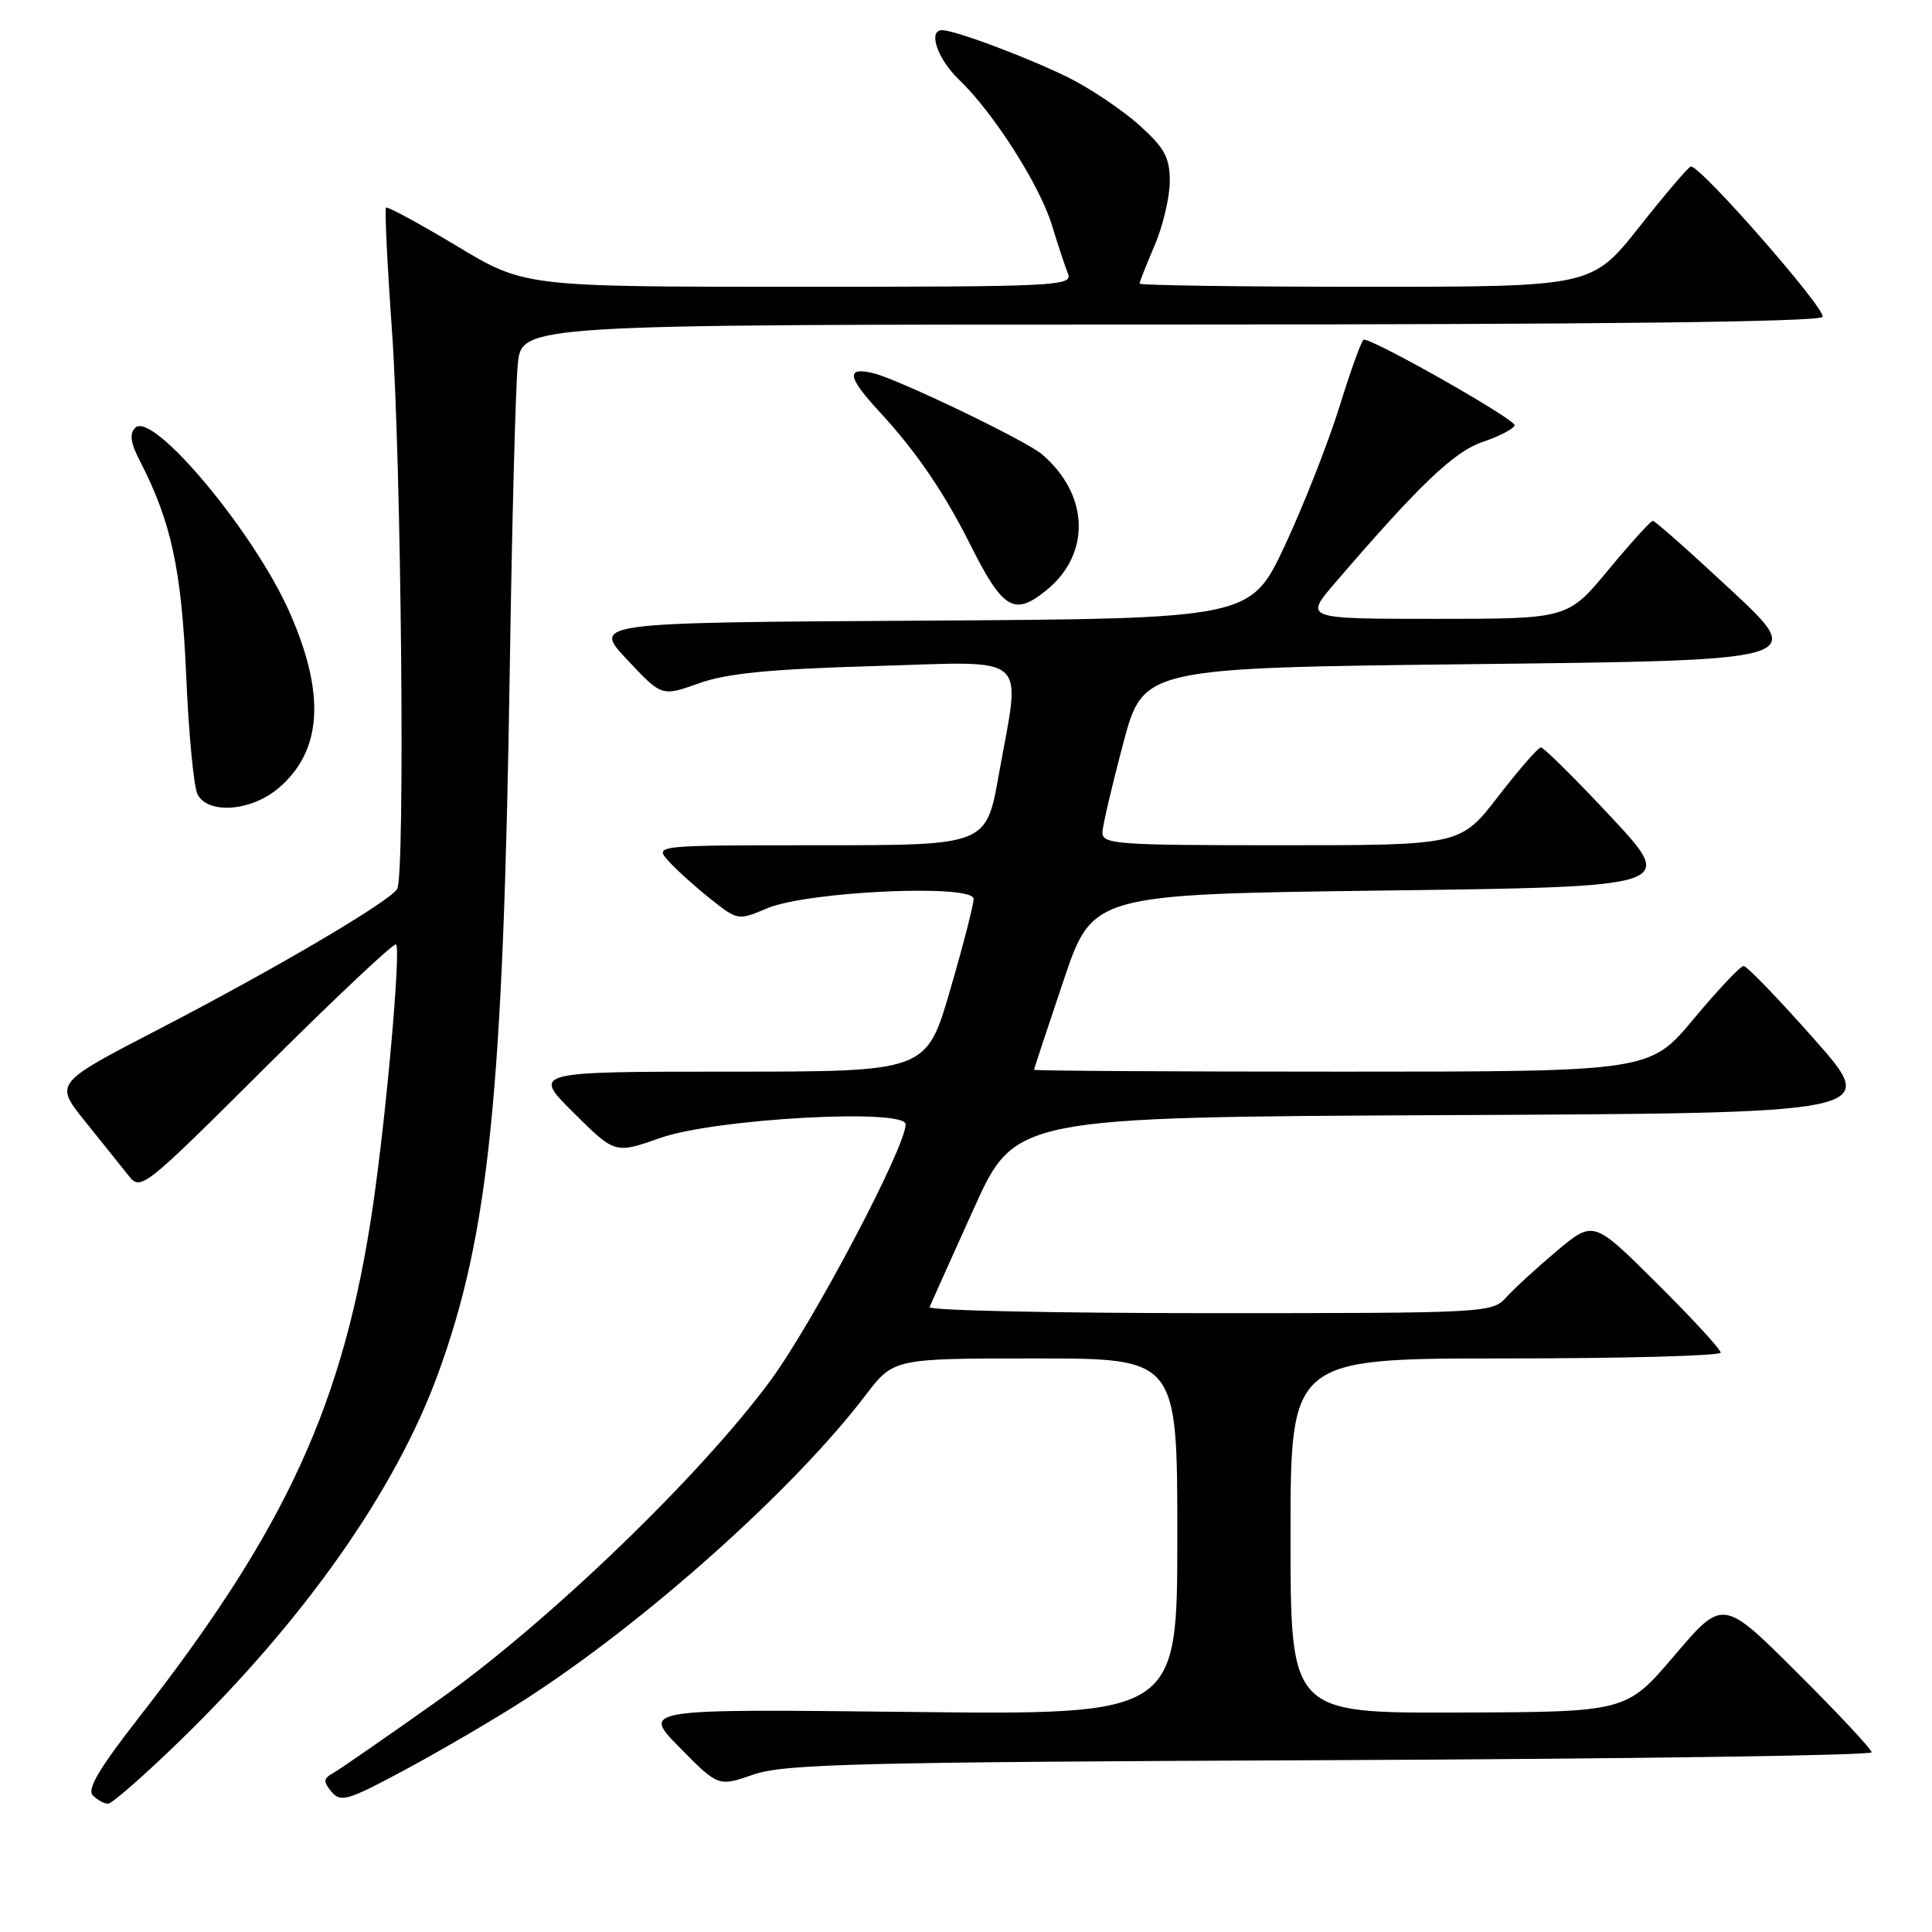 <?xml version="1.0" encoding="UTF-8" standalone="no"?>
<!DOCTYPE svg PUBLIC "-//W3C//DTD SVG 1.1//EN" "http://www.w3.org/Graphics/SVG/1.1/DTD/svg11.dtd" >
<svg xmlns="http://www.w3.org/2000/svg" xmlns:xlink="http://www.w3.org/1999/xlink" version="1.1" viewBox="0 0 256 256">
 <g >
 <path fill="currentColor"
d=" M 23.75 230.75 C 40.28 214.71 52.41 197.49 58.04 182.04 C 64.80 163.53 66.69 144.93 67.55 88.50 C 67.84 69.25 68.32 51.14 68.61 48.25 C 69.14 43.00 69.14 43.00 155.01 43.00 C 211.59 43.00 241.09 42.66 241.50 41.99 C 242.07 41.07 225.31 21.93 224.05 22.06 C 223.75 22.09 220.67 25.69 217.22 30.06 C 210.93 38.00 210.93 38.00 180.97 38.00 C 164.48 38.00 151.00 37.81 151.00 37.58 C 151.00 37.35 151.90 35.07 153.00 32.50 C 154.10 29.93 155.00 26.12 155.00 24.03 C 155.00 20.87 154.33 19.63 151.04 16.65 C 148.86 14.68 144.70 11.87 141.81 10.40 C 136.73 7.83 126.58 4.00 124.84 4.00 C 122.91 4.00 124.22 7.83 127.08 10.56 C 131.63 14.91 137.78 24.55 139.39 29.85 C 140.17 32.41 141.12 35.29 141.51 36.25 C 142.17 37.90 140.08 38.00 105.86 38.00 C 69.50 38.00 69.50 38.00 60.50 32.58 C 55.55 29.61 51.34 27.33 51.15 27.51 C 50.96 27.70 51.31 34.98 51.93 43.68 C 53.18 61.34 53.70 116.07 52.63 117.79 C 51.58 119.49 36.38 128.43 21.03 136.38 C 7.22 143.53 7.22 143.53 11.22 148.52 C 13.43 151.26 16.00 154.48 16.95 155.67 C 18.66 157.84 18.74 157.78 35.34 141.26 C 44.50 132.14 52.22 124.88 52.48 125.14 C 53.13 125.80 51.22 147.41 49.42 159.75 C 45.59 185.90 38.00 202.49 18.35 227.65 C 13.16 234.30 11.50 237.10 12.30 237.90 C 12.91 238.51 13.81 239.00 14.32 239.00 C 14.83 239.00 19.07 235.29 23.75 230.75 Z  M 69.50 225.24 C 85.46 214.98 105.13 197.42 114.68 184.89 C 118.41 180.00 118.41 180.00 137.21 180.00 C 156.00 180.00 156.00 180.00 156.00 203.62 C 156.00 227.24 156.00 227.24 120.50 226.84 C 85.00 226.44 85.00 226.44 90.09 231.59 C 95.18 236.75 95.18 236.75 99.84 235.14 C 103.92 233.73 113.46 233.49 176.25 233.23 C 215.71 233.06 248.00 232.60 248.00 232.19 C 248.00 231.79 243.56 227.04 238.14 221.64 C 228.29 211.82 228.29 211.82 221.89 219.34 C 215.50 226.85 215.50 226.85 193.25 226.92 C 171.00 227.00 171.00 227.00 171.00 203.50 C 171.00 180.00 171.00 180.00 199.50 180.00 C 215.18 180.00 228.00 179.65 228.00 179.23 C 228.00 178.80 224.21 174.68 219.57 170.07 C 211.15 161.69 211.15 161.69 206.32 165.73 C 203.67 167.96 200.64 170.73 199.60 171.89 C 197.72 173.97 197.08 174.00 160.26 174.00 C 139.68 174.00 122.98 173.64 123.17 173.20 C 123.35 172.77 125.97 166.92 129.00 160.22 C 134.50 148.03 134.50 148.03 191.78 147.76 C 249.06 147.50 249.06 147.50 240.44 137.75 C 235.70 132.39 231.47 128.00 231.04 128.00 C 230.61 128.00 227.64 131.15 224.43 135.00 C 218.60 142.00 218.60 142.00 177.80 142.00 C 155.36 142.00 137.01 141.89 137.02 141.75 C 137.02 141.61 138.77 136.32 140.90 130.00 C 144.76 118.50 144.76 118.50 183.43 118.00 C 222.10 117.50 222.10 117.50 213.47 108.25 C 208.72 103.16 204.53 99.02 204.17 99.04 C 203.80 99.06 201.26 101.98 198.51 105.54 C 193.52 112.00 193.52 112.00 169.76 112.00 C 147.77 112.00 146.01 111.87 146.08 110.25 C 146.13 109.29 147.37 104.00 148.83 98.50 C 151.50 88.50 151.50 88.50 195.43 88.00 C 239.36 87.50 239.36 87.50 229.44 78.25 C 223.98 73.16 219.29 69.01 219.01 69.01 C 218.73 69.02 216.08 71.94 213.12 75.51 C 207.74 82.00 207.74 82.00 190.28 82.00 C 172.81 82.00 172.81 82.00 176.89 77.25 C 188.09 64.21 192.65 59.86 196.46 58.56 C 198.65 57.82 200.55 56.83 200.70 56.36 C 200.92 55.64 182.18 45.00 180.71 45.00 C 180.45 45.00 179.02 48.94 177.53 53.75 C 176.04 58.56 172.77 66.88 170.27 72.24 C 165.71 81.98 165.71 81.98 122.10 82.24 C 78.50 82.50 78.50 82.50 83.09 87.40 C 87.68 92.30 87.68 92.30 92.59 90.55 C 96.30 89.22 101.95 88.66 115.75 88.26 C 136.87 87.65 135.27 86.26 132.34 102.69 C 130.68 112.00 130.68 112.00 108.68 112.00 C 86.69 112.00 86.69 112.00 88.60 114.11 C 89.64 115.27 92.14 117.52 94.14 119.11 C 97.75 121.97 97.81 121.98 101.64 120.36 C 106.97 118.10 129.00 117.10 129.01 119.11 C 129.01 119.88 127.60 125.34 125.88 131.25 C 122.74 142.00 122.74 142.00 96.63 142.00 C 70.52 142.00 70.52 142.00 76.01 147.45 C 81.50 152.90 81.50 152.90 87.50 150.78 C 94.74 148.23 120.00 146.83 120.00 148.98 C 120.00 152.03 107.69 175.35 102.04 183.00 C 92.65 195.71 72.60 215.00 58.10 225.28 C 51.28 230.11 45.00 234.46 44.15 234.94 C 42.84 235.67 42.80 236.06 43.93 237.42 C 45.14 238.88 46.11 238.58 53.89 234.39 C 58.62 231.84 65.65 227.72 69.50 225.24 Z  M 36.86 104.47 C 42.69 99.56 43.18 92.01 38.37 81.13 C 33.66 70.46 20.21 54.39 17.92 56.68 C 17.13 57.47 17.30 58.69 18.52 61.05 C 22.68 69.09 24.06 75.46 24.67 89.49 C 25.00 97.20 25.68 104.29 26.17 105.25 C 27.55 107.93 33.24 107.51 36.86 104.47 Z  M 138.63 78.23 C 144.60 73.40 144.34 65.54 138.05 60.18 C 135.91 58.37 119.12 50.29 115.75 49.46 C 112.04 48.55 112.27 49.96 116.59 54.62 C 121.33 59.74 125.11 65.27 128.48 72.00 C 132.88 80.78 134.36 81.69 138.63 78.23 Z "/>
</g>
</svg>